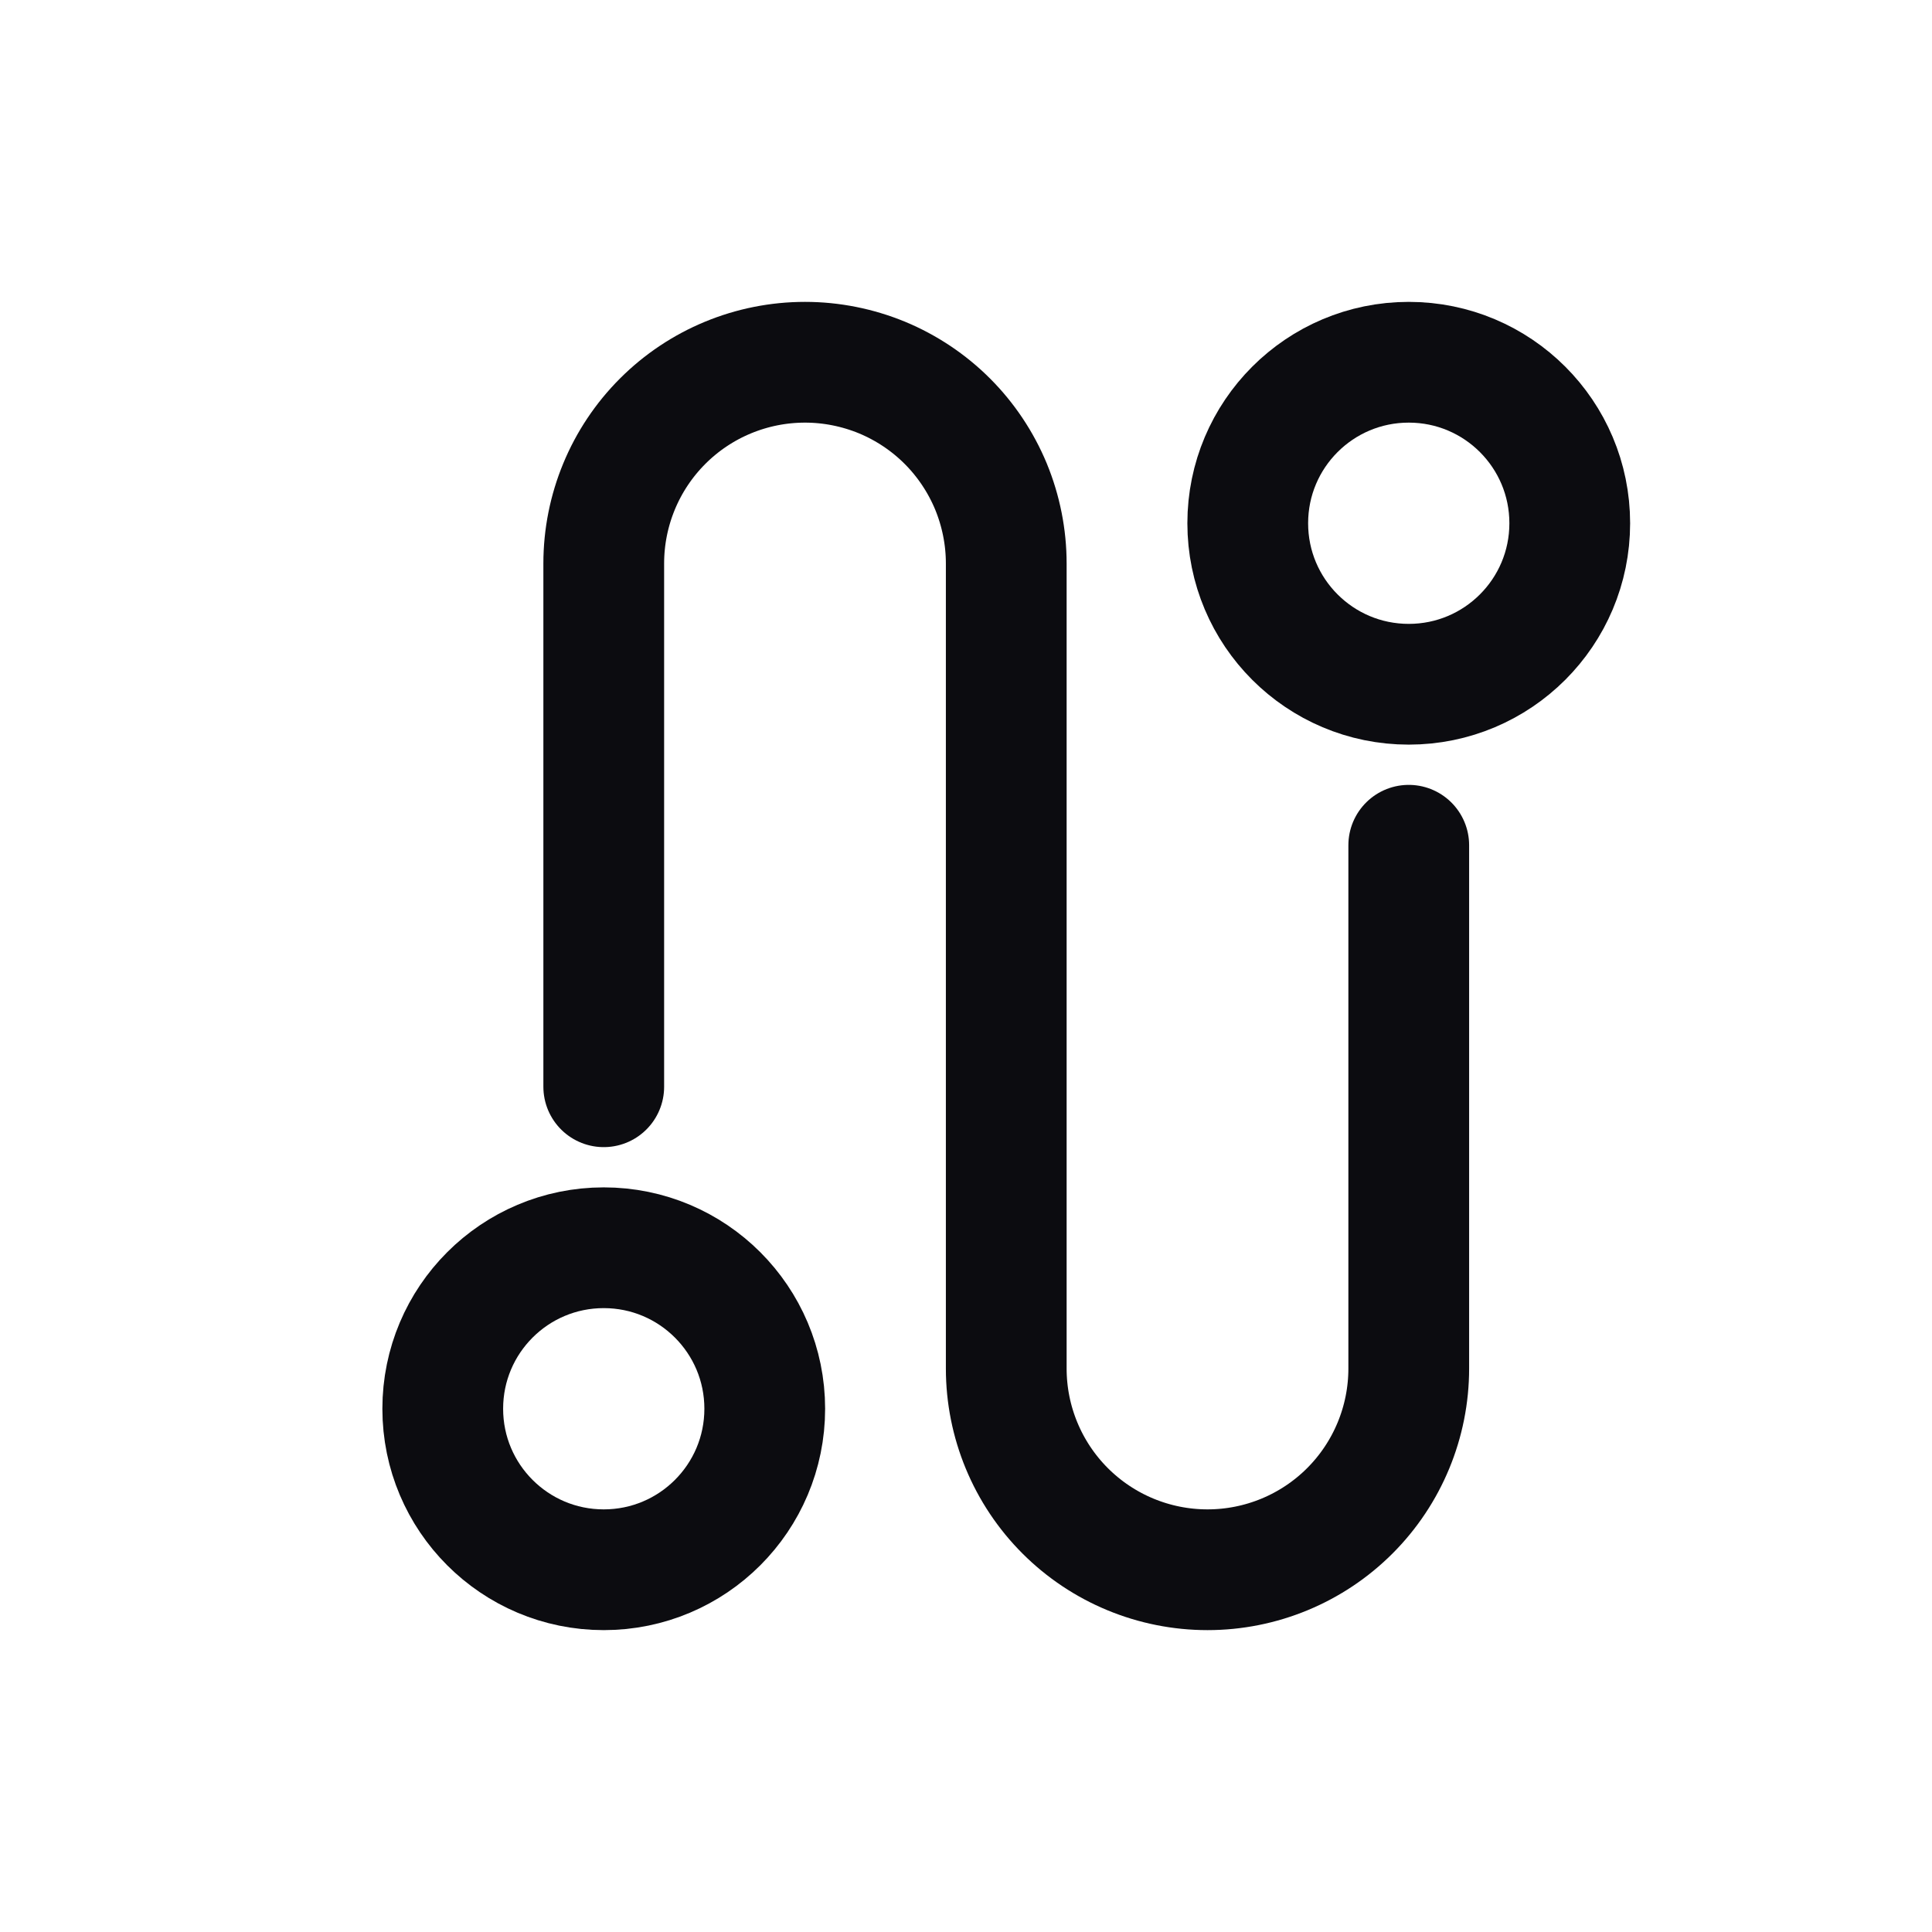<svg width="24" height="24" viewBox="0 0 24 24" fill="none" xmlns="http://www.w3.org/2000/svg">
<path d="M7.5 19.5C8.605 19.5 9.5 18.605 9.5 17.5C9.5 16.395 8.605 15.5 7.5 15.5C6.395 15.5 5.5 16.395 5.5 17.5C5.5 18.605 6.395 19.5 7.5 19.5Z" stroke="#0C0C10" stroke-width="1.5" stroke-linecap="round" stroke-linejoin="round"/>
<path d="M17.5 8.5C18.605 8.5 19.5 7.605 19.5 6.5C19.5 5.395 18.605 4.5 17.5 4.5C16.395 4.5 15.5 5.395 15.5 6.5C15.5 7.605 16.395 8.5 17.5 8.5Z" stroke="#0C0C10" stroke-width="1.5" stroke-linecap="round" stroke-linejoin="round"/>
<path d="M7.5 13.5V7C7.5 6.337 7.763 5.701 8.232 5.232C8.701 4.763 9.337 4.5 10 4.5V4.5C10.328 4.5 10.653 4.565 10.957 4.69C11.26 4.816 11.536 5 11.768 5.232C12 5.464 12.184 5.74 12.31 6.043C12.435 6.347 12.5 6.672 12.5 7V17C12.5 17.663 12.763 18.299 13.232 18.768C13.701 19.237 14.337 19.5 15 19.5C15.663 19.5 16.299 19.237 16.768 18.768C17.237 18.299 17.5 17.663 17.5 17V10.5" stroke="#0C0C10" stroke-width="1.5" stroke-linecap="round" stroke-linejoin="round"/>
</svg>
